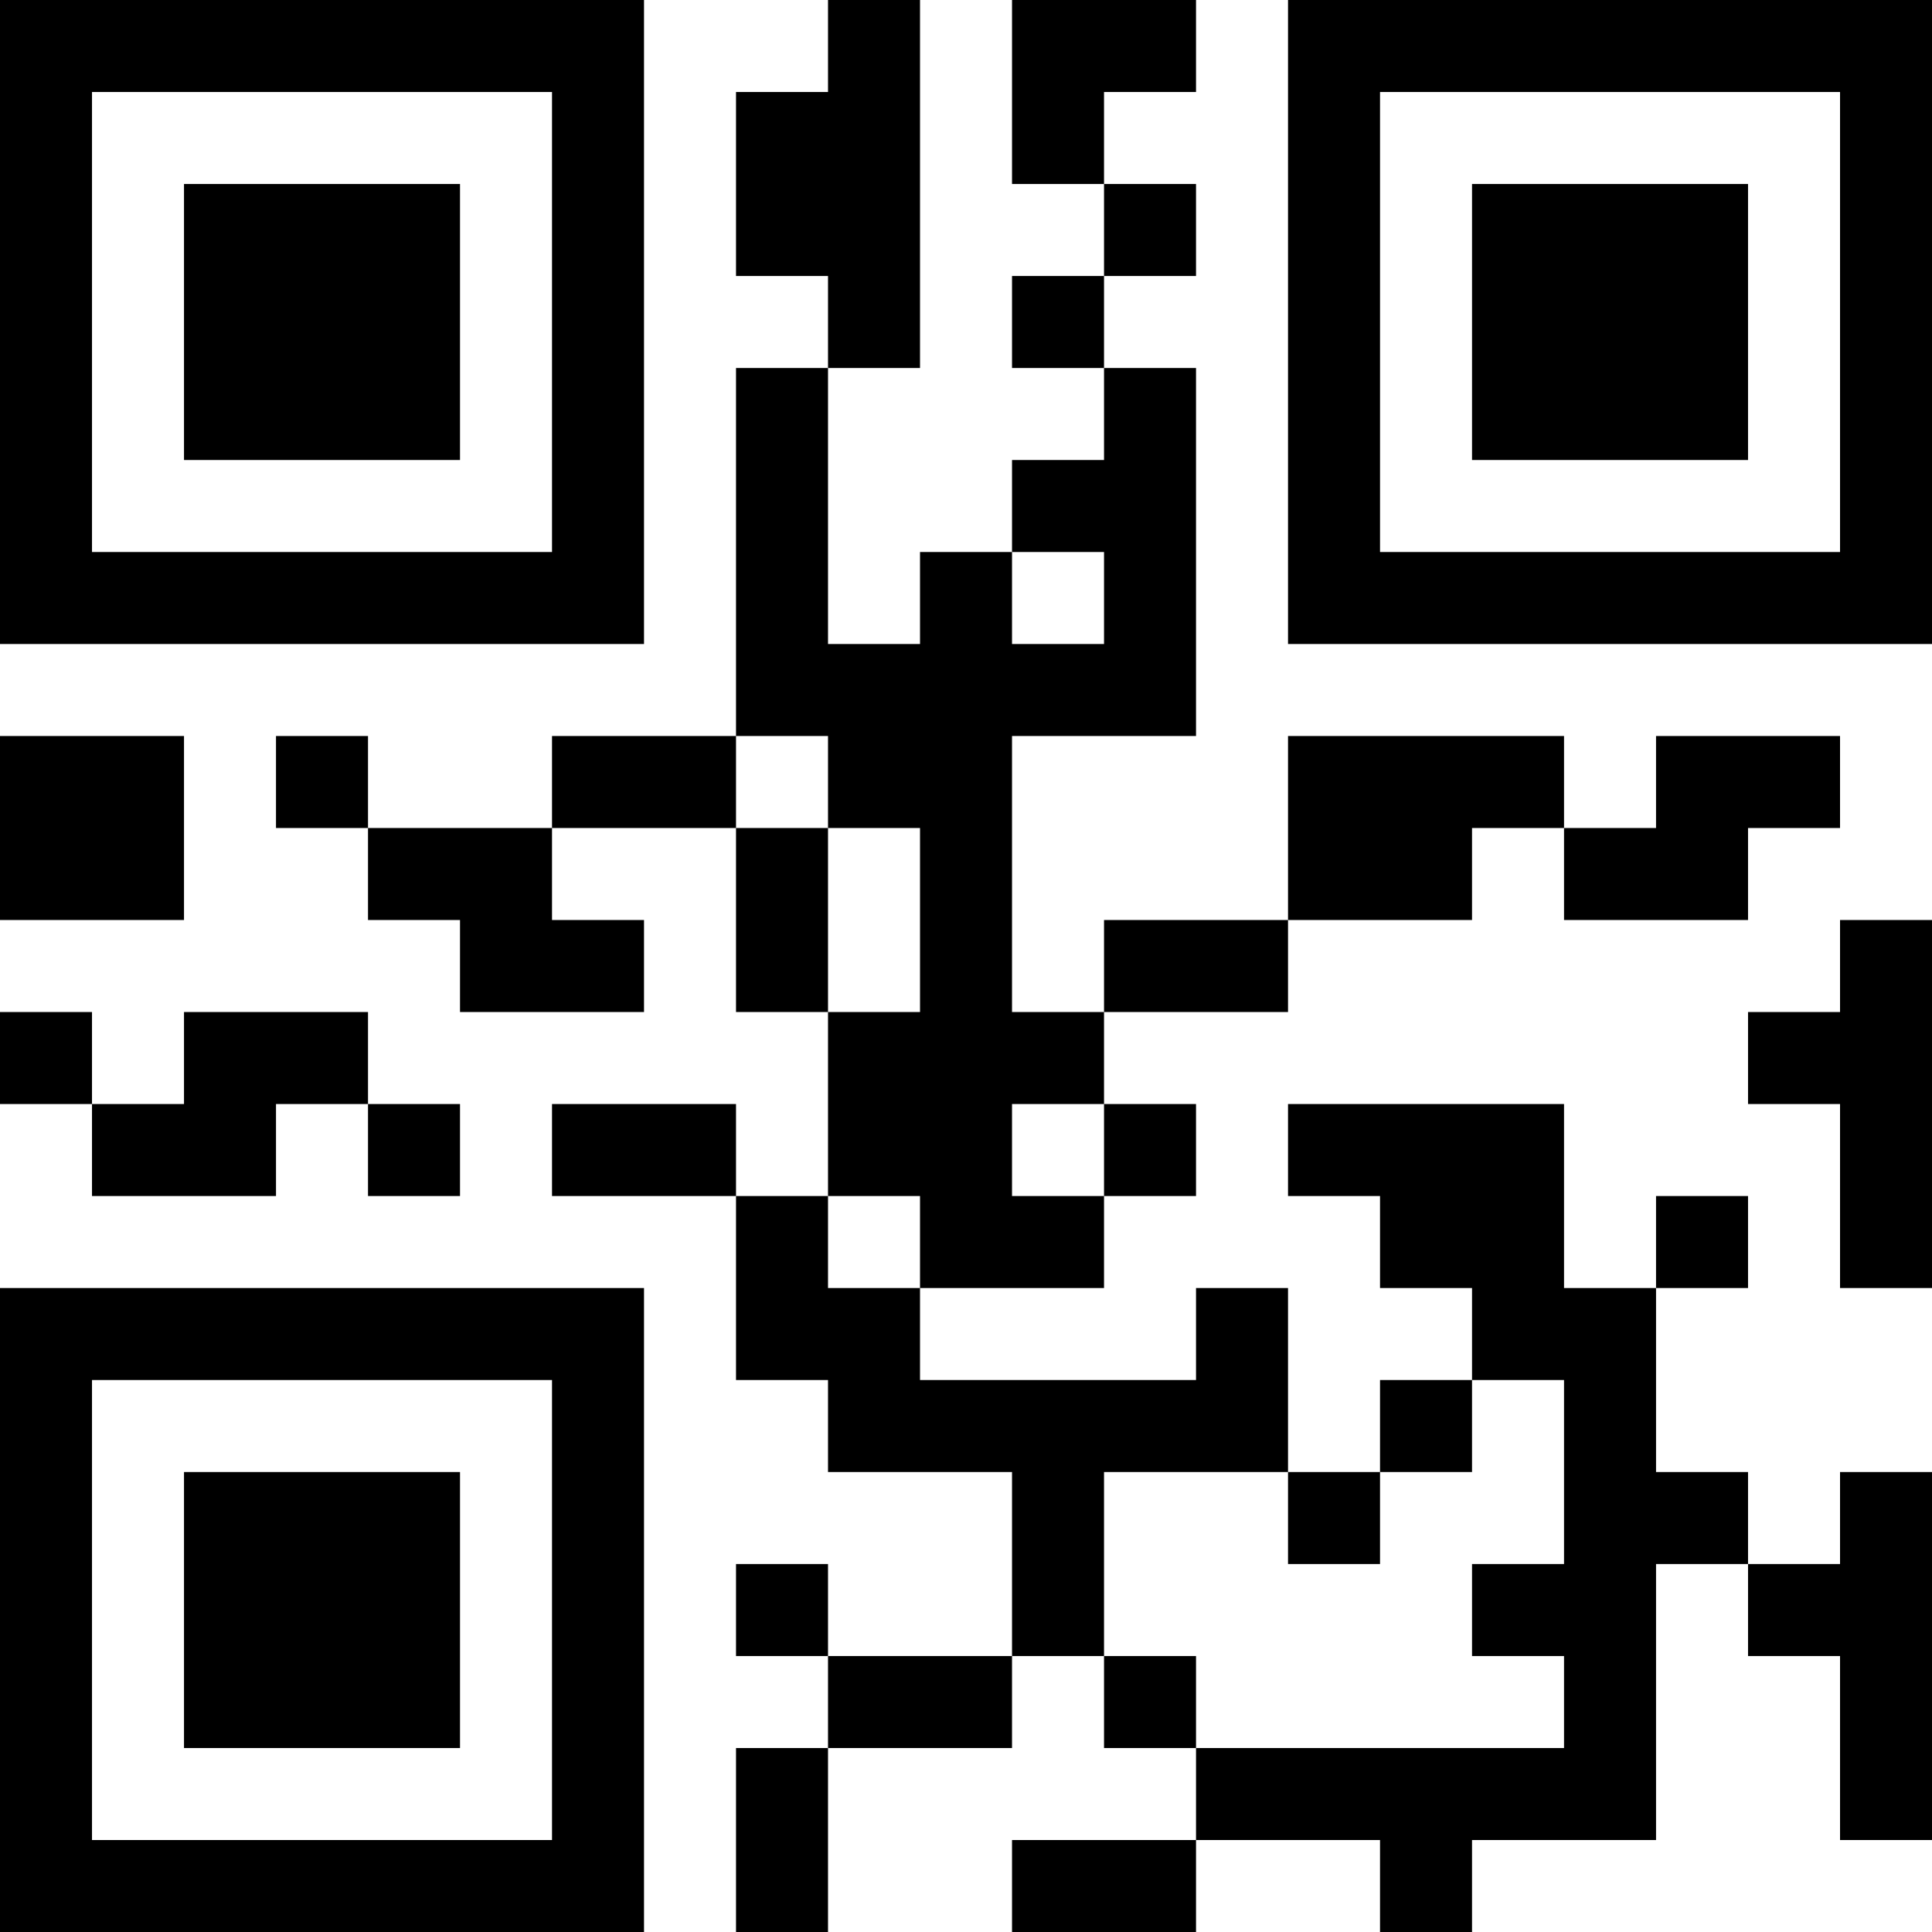 <?xml version="1.0" encoding="UTF-8"?>
<svg xmlns="http://www.w3.org/2000/svg" version="1.1" width="300" height="300" viewBox="0 0 300 300"><rect x="0" y="0" width="300" height="300" fill="#ffffff"/><g transform="scale(14.286)"><g transform="translate(0,0)"><path fill-rule="evenodd" d="M9 0L9 1L8 1L8 3L9 3L9 4L8 4L8 8L6 8L6 9L4 9L4 8L3 8L3 9L4 9L4 10L5 10L5 11L7 11L7 10L6 10L6 9L8 9L8 11L9 11L9 13L8 13L8 12L6 12L6 13L8 13L8 15L9 15L9 16L11 16L11 18L9 18L9 17L8 17L8 18L9 18L9 19L8 19L8 21L9 21L9 19L11 19L11 18L12 18L12 19L13 19L13 20L11 20L11 21L13 21L13 20L15 20L15 21L16 21L16 20L18 20L18 17L19 17L19 18L20 18L20 20L21 20L21 16L20 16L20 17L19 17L19 16L18 16L18 14L19 14L19 13L18 13L18 14L17 14L17 12L14 12L14 13L15 13L15 14L16 14L16 15L15 15L15 16L14 16L14 14L13 14L13 15L10 15L10 14L12 14L12 13L13 13L13 12L12 12L12 11L14 11L14 10L16 10L16 9L17 9L17 10L19 10L19 9L20 9L20 8L18 8L18 9L17 9L17 8L14 8L14 10L12 10L12 11L11 11L11 8L13 8L13 4L12 4L12 3L13 3L13 2L12 2L12 1L13 1L13 0L11 0L11 2L12 2L12 3L11 3L11 4L12 4L12 5L11 5L11 6L10 6L10 7L9 7L9 4L10 4L10 0ZM11 6L11 7L12 7L12 6ZM0 8L0 10L2 10L2 8ZM8 8L8 9L9 9L9 11L10 11L10 9L9 9L9 8ZM20 10L20 11L19 11L19 12L20 12L20 14L21 14L21 10ZM0 11L0 12L1 12L1 13L3 13L3 12L4 12L4 13L5 13L5 12L4 12L4 11L2 11L2 12L1 12L1 11ZM11 12L11 13L12 13L12 12ZM9 13L9 14L10 14L10 13ZM16 15L16 16L15 16L15 17L14 17L14 16L12 16L12 18L13 18L13 19L17 19L17 18L16 18L16 17L17 17L17 15ZM0 0L0 7L7 7L7 0ZM1 1L1 6L6 6L6 1ZM2 2L2 5L5 5L5 2ZM14 0L14 7L21 7L21 0ZM15 1L15 6L20 6L20 1ZM16 2L16 5L19 5L19 2ZM0 14L0 21L7 21L7 14ZM1 15L1 20L6 20L6 15ZM2 16L2 19L5 19L5 16Z" fill="#000000"/></g></g></svg>
